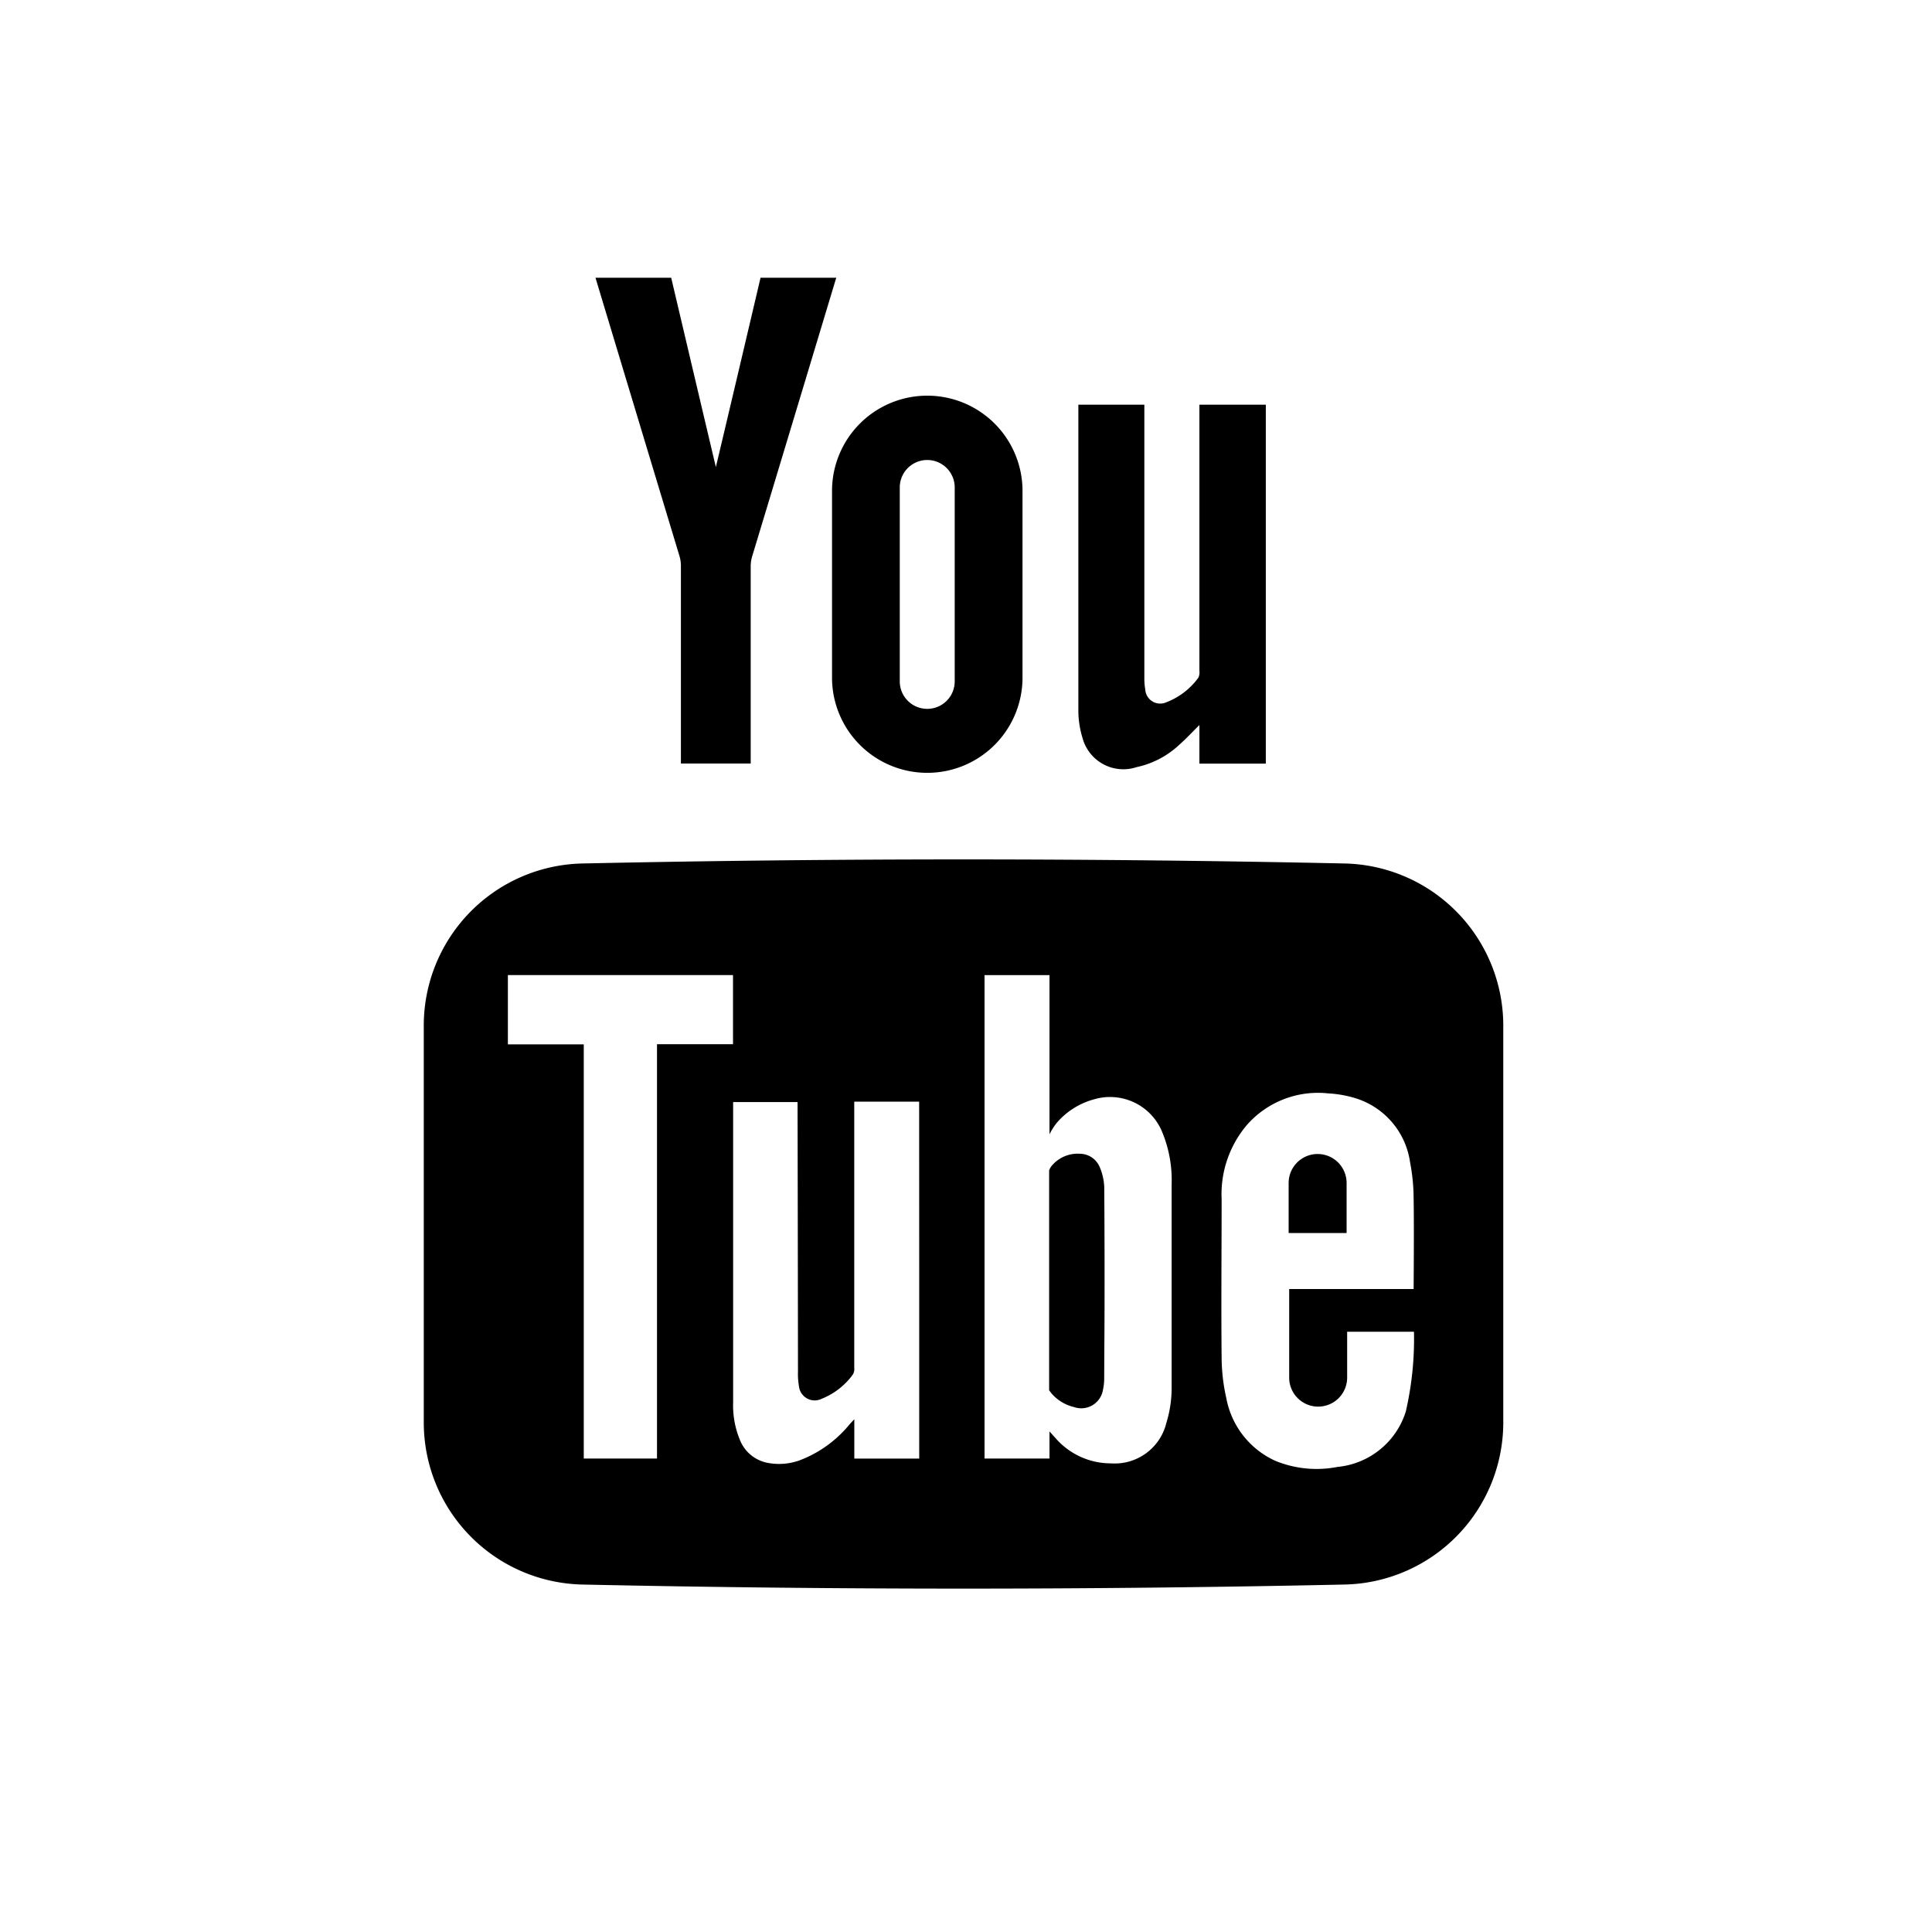 <svg xmlns="http://www.w3.org/2000/svg" width="32" height="32" viewBox="0 0 32 32">
  <g id="youtube" transform="translate(-943 -939)">
    <rect id="Rectangle_33502" data-name="Rectangle 33502" width="32" height="32" transform="translate(943 939)" fill="#fff" opacity="0"/>
    <g id="Group_504" data-name="Group 504" transform="translate(950.019 943.6)">
      <path id="Path_3713" data-name="Path 3713" d="M107.411,209.384q-6.311-.135-12.625,0a2.685,2.685,0,0,0-2.627,2.685v6.572a2.685,2.685,0,0,0,2.627,2.686q6.312.135,12.625,0a2.686,2.686,0,0,0,2.628-2.686v-6.572A2.686,2.686,0,0,0,107.411,209.384ZM96.022,219.24H94.809v-6.86H93.552v-1.148h3.729v1.145H96.022Zm4.343-2.847v2.848H99.29v-.651c-.039.041-.061.064-.081.087a1.971,1.971,0,0,1-.828.594,1,1,0,0,1-.5.045.619.619,0,0,1-.487-.387,1.5,1.5,0,0,1-.111-.62c0-.784,0-4.933,0-4.973H98.35c0,.036.006,3.014.007,4.467a1.187,1.187,0,0,0,.016.237.262.262,0,0,0,.377.21,1.171,1.171,0,0,0,.519-.406.188.188,0,0,0,.02-.109v-4.406l1.075,0Zm4.088,2.279a.881.881,0,0,1-.914.648,1.214,1.214,0,0,1-.916-.418l-.1-.111v.449h-1.076v-8.007h1.076v2.636a1.081,1.081,0,0,1,.116-.184,1.236,1.236,0,0,1,.62-.394.933.933,0,0,1,1.116.507,2.08,2.08,0,0,1,.171.9q0,1.679,0,3.358A1.964,1.964,0,0,1,104.452,218.671Zm3.976-.225a1.317,1.317,0,0,1-1.137.932,1.8,1.8,0,0,1-1.026-.1,1.425,1.425,0,0,1-.814-1.037,3.126,3.126,0,0,1-.078-.669c-.009-.877,0-1.754,0-2.631a1.771,1.771,0,0,1,.424-1.233,1.567,1.567,0,0,1,1.341-.517,1.876,1.876,0,0,1,.468.085,1.3,1.3,0,0,1,.888,1.055,3.178,3.178,0,0,1,.059.6c.009.468,0,1.5,0,1.5h-2.061V217.9a.48.48,0,1,0,.96,0v-.76h1.107A5.367,5.367,0,0,1,108.428,218.446Z" transform="translate(-92.159 -199.682)" fill="#000000"/>
      <path id="Path_3714" data-name="Path 3714" d="M310.579,283.875a.48.48,0,1,0-.96,0v.829h.96Z" transform="translate(-295.294 -268.881)" fill="#000000"/>
      <path id="Path_3715" data-name="Path 3715" d="M250.321,283.843a.946.946,0,0,0-.075-.333.359.359,0,0,0-.323-.221.562.562,0,0,0-.441.165.293.293,0,0,0-.074.11l0,3.555h0v.088l.035.046a.705.705,0,0,0,.376.231.364.364,0,0,0,.481-.288.865.865,0,0,0,.02-.179v-.024C250.325,285.943,250.327,284.893,250.321,283.843Z" transform="translate(-239.05 -268.779)" fill="#000000"/>
      <path id="Path_3716" data-name="Path 3716" d="M250.321,283.842a.947.947,0,0,0-.075-.333.359.359,0,0,0-.323-.221.562.562,0,0,0-.441.165.293.293,0,0,0-.074.11h0a.293.293,0,0,1,.074-.11.562.562,0,0,1,.441-.165.359.359,0,0,1,.323.221.946.946,0,0,1,.075.333c.005,1.05,0,2.1,0,3.151C250.325,285.942,250.327,284.892,250.321,283.842Z" transform="translate(-239.05 -268.778)" fill="#000000"/>
      <rect id="Rectangle_569" data-name="Rectangle 569" height="3.555" transform="translate(10.36 14.785)" fill="#000000"/>
      <path id="Path_3717" data-name="Path 3717" d="M250.341,339.767a.364.364,0,0,1-.481.288.706.706,0,0,1-.376-.231l-.035-.046h0l.035.046a.706.706,0,0,0,.376.231.364.364,0,0,0,.481-.288.863.863,0,0,0,.02-.179v0A.863.863,0,0,1,250.341,339.767Z" transform="translate(-239.087 -321.35)" fill="#000000"/>
      <path id="Path_3718" data-name="Path 3718" d="M257.7,100.993a1.488,1.488,0,0,0,.7-.364c.114-.1.218-.213.34-.333v.639h1.1V94.99h-1.1V99.4a.2.2,0,0,1-.017.111,1.175,1.175,0,0,1-.529.407.248.248,0,0,1-.351-.212,1.023,1.023,0,0,1-.015-.18V94.99h-1.093v5.083a1.57,1.57,0,0,0,.071.444A.7.7,0,0,0,257.7,100.993Z" transform="translate(-245.893 -92.887)" fill="#000000"/>
      <path id="Path_3719" data-name="Path 3719" d="M136.73,67.85v3.266h1.156V67.85a.569.569,0,0,1,.023-.161c.431-1.424,1.394-4.619,1.394-4.619h-1.254s-.5,2.128-.74,3.136h0c-.239-1.008-.74-3.136-.74-3.136h-1.254s.963,3.194,1.394,4.619A.567.567,0,0,1,136.73,67.85Z" transform="translate(-132.471 -63.07)" fill="#000000"/>
      <path id="Path_3720" data-name="Path 3720" d="M194.808,97.4a1.577,1.577,0,0,0,3.155,0V94.308a1.577,1.577,0,0,0-3.155,0Zm1.122-3.149a.455.455,0,0,1,.91,0v3.212a.455.455,0,0,1-.91,0Z" transform="translate(-188.046 -90.777)" fill="#000000"/>
    </g>
  </g>
</svg>
